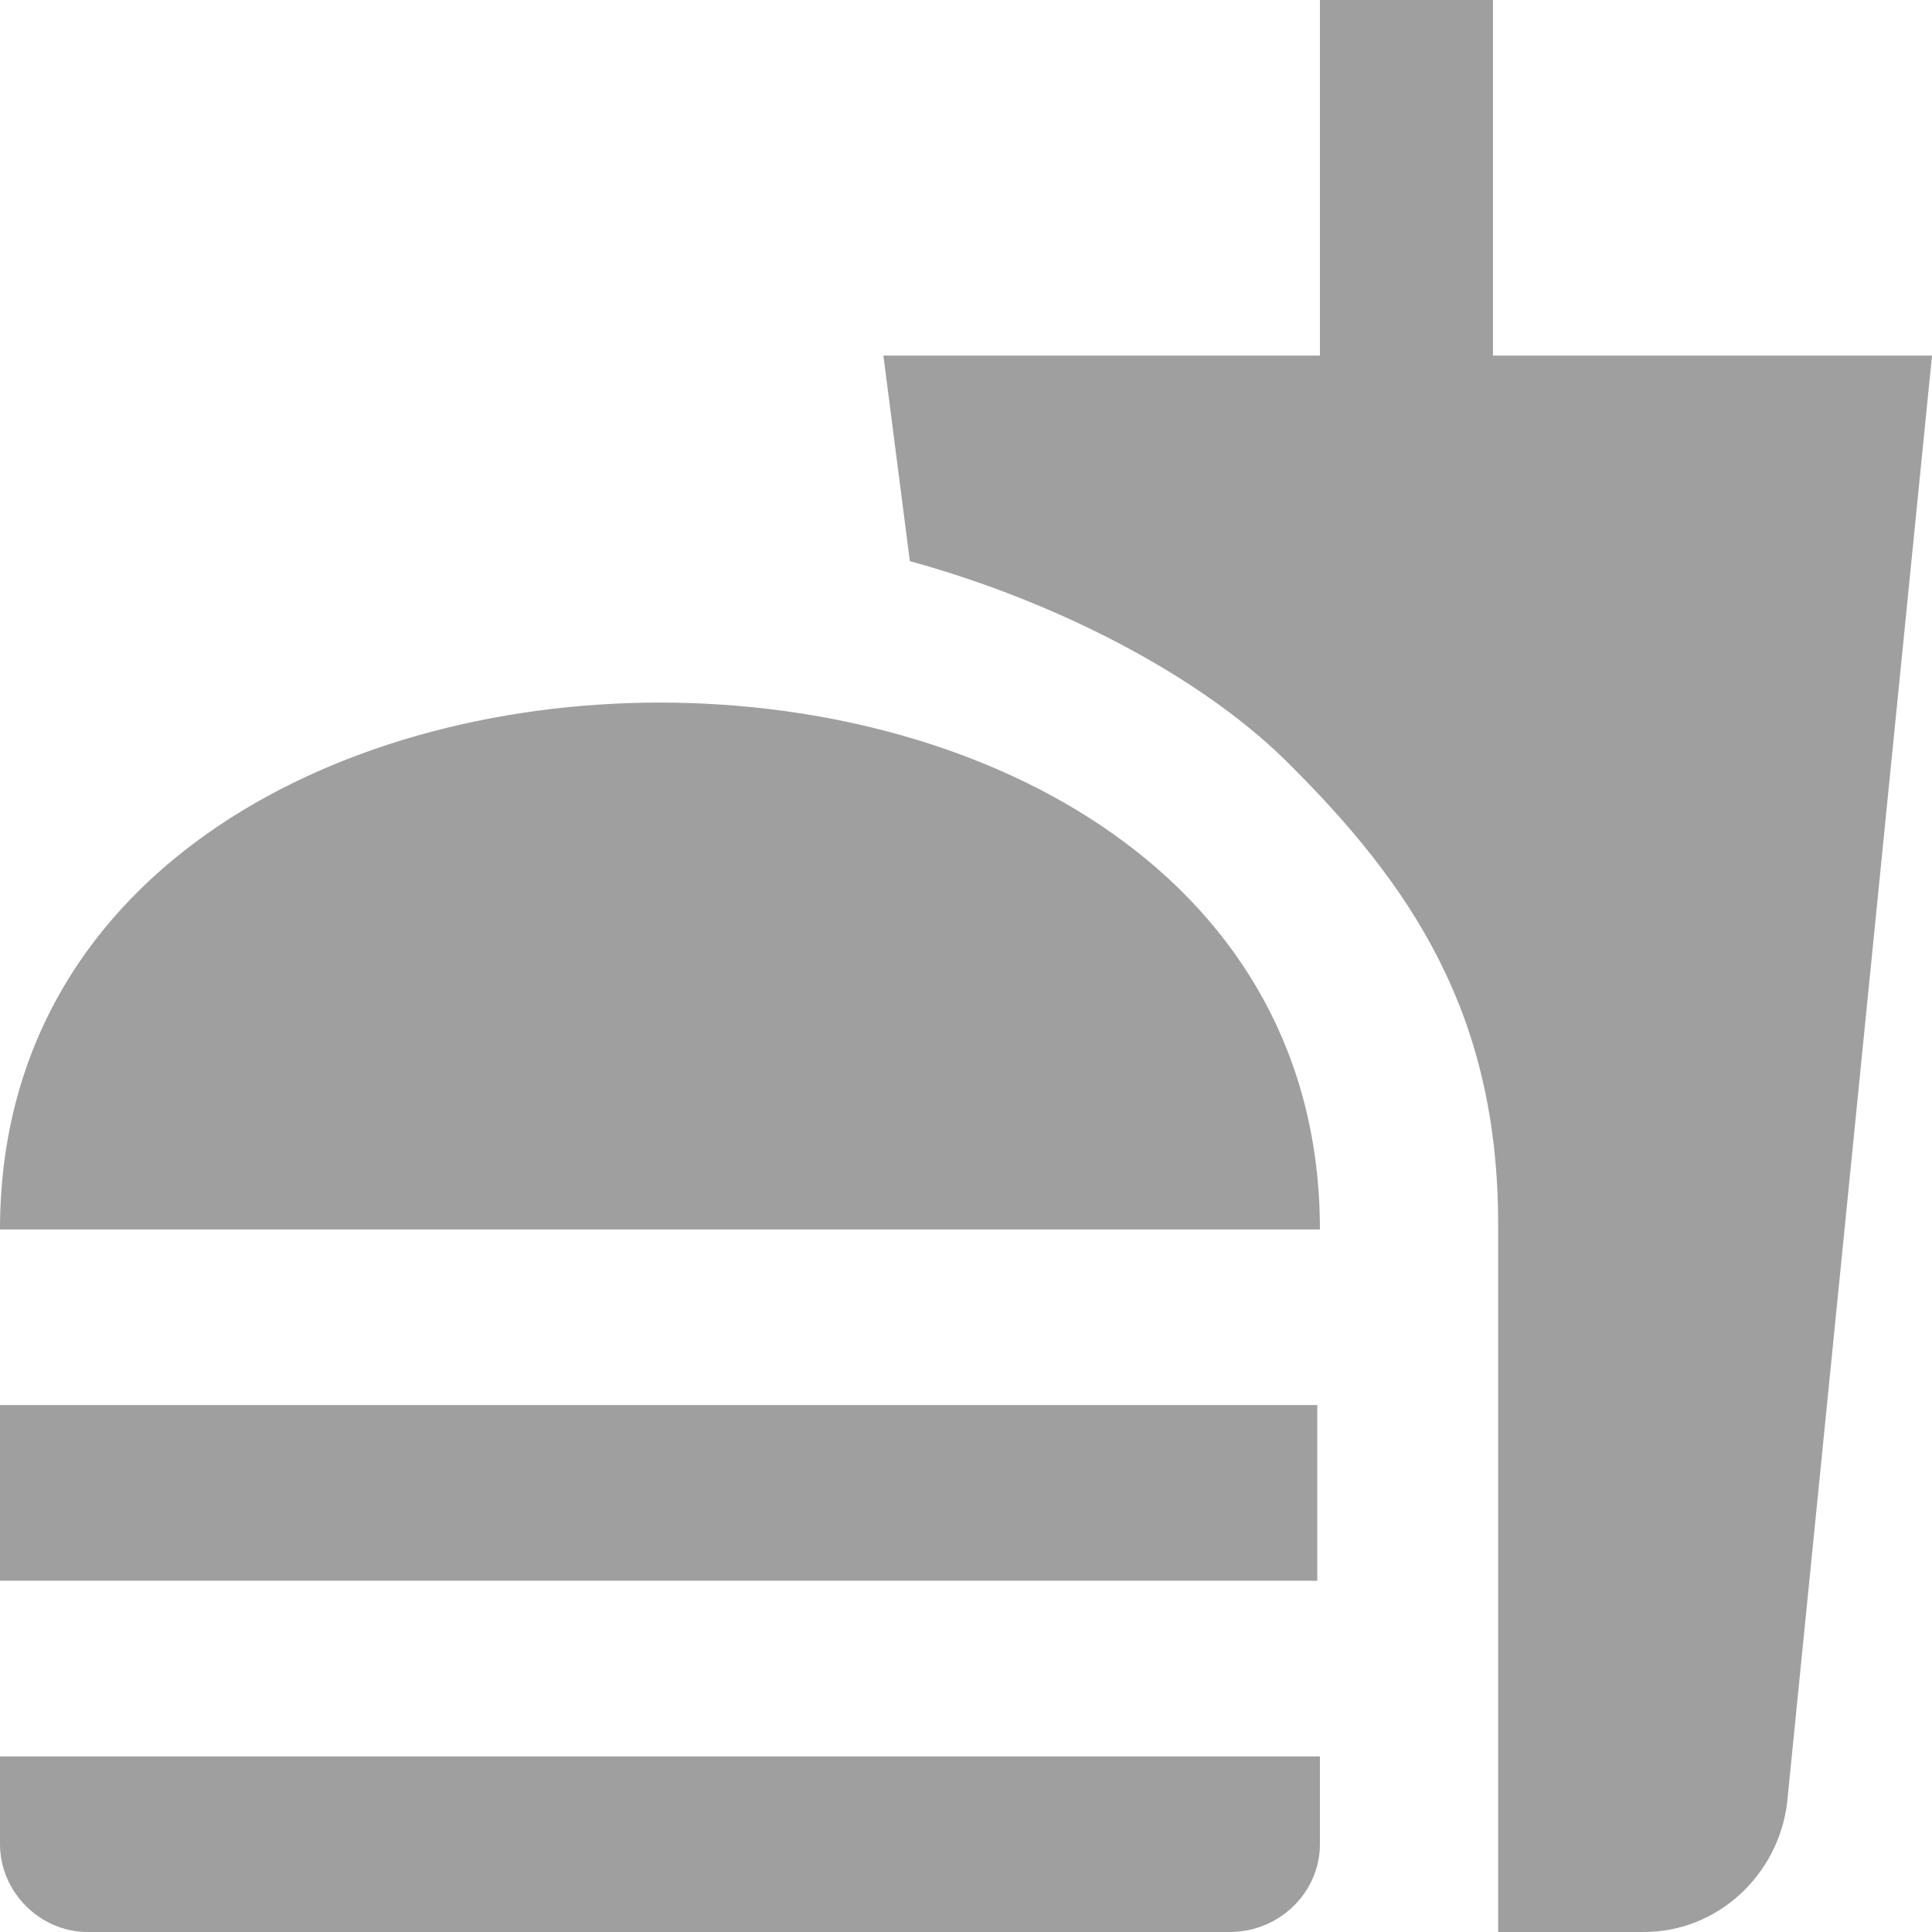 <svg width="16" height="16" viewBox="0 0 16 16" fill="none" xmlns="http://www.w3.org/2000/svg">
<path d="M12.407 16H13.614C14.226 16 14.727 15.527 14.8 14.931L16 2.945H12.364V0H10.931V2.945H7.316L7.535 4.647C8.778 4.989 9.942 5.607 10.64 6.291C11.687 7.324 12.407 8.393 12.407 10.138V16ZM0 15.273V14.546H10.931V15.273C10.931 15.665 10.604 16 10.182 16H0.727C0.327 16 0 15.665 0 15.273ZM10.931 10.182C10.931 4.364 0 4.364 0 10.182H10.931ZM0 11.636H10.909V13.091H0V11.636Z" fill="#111111" fill-opacity="0.4"/>
</svg>

